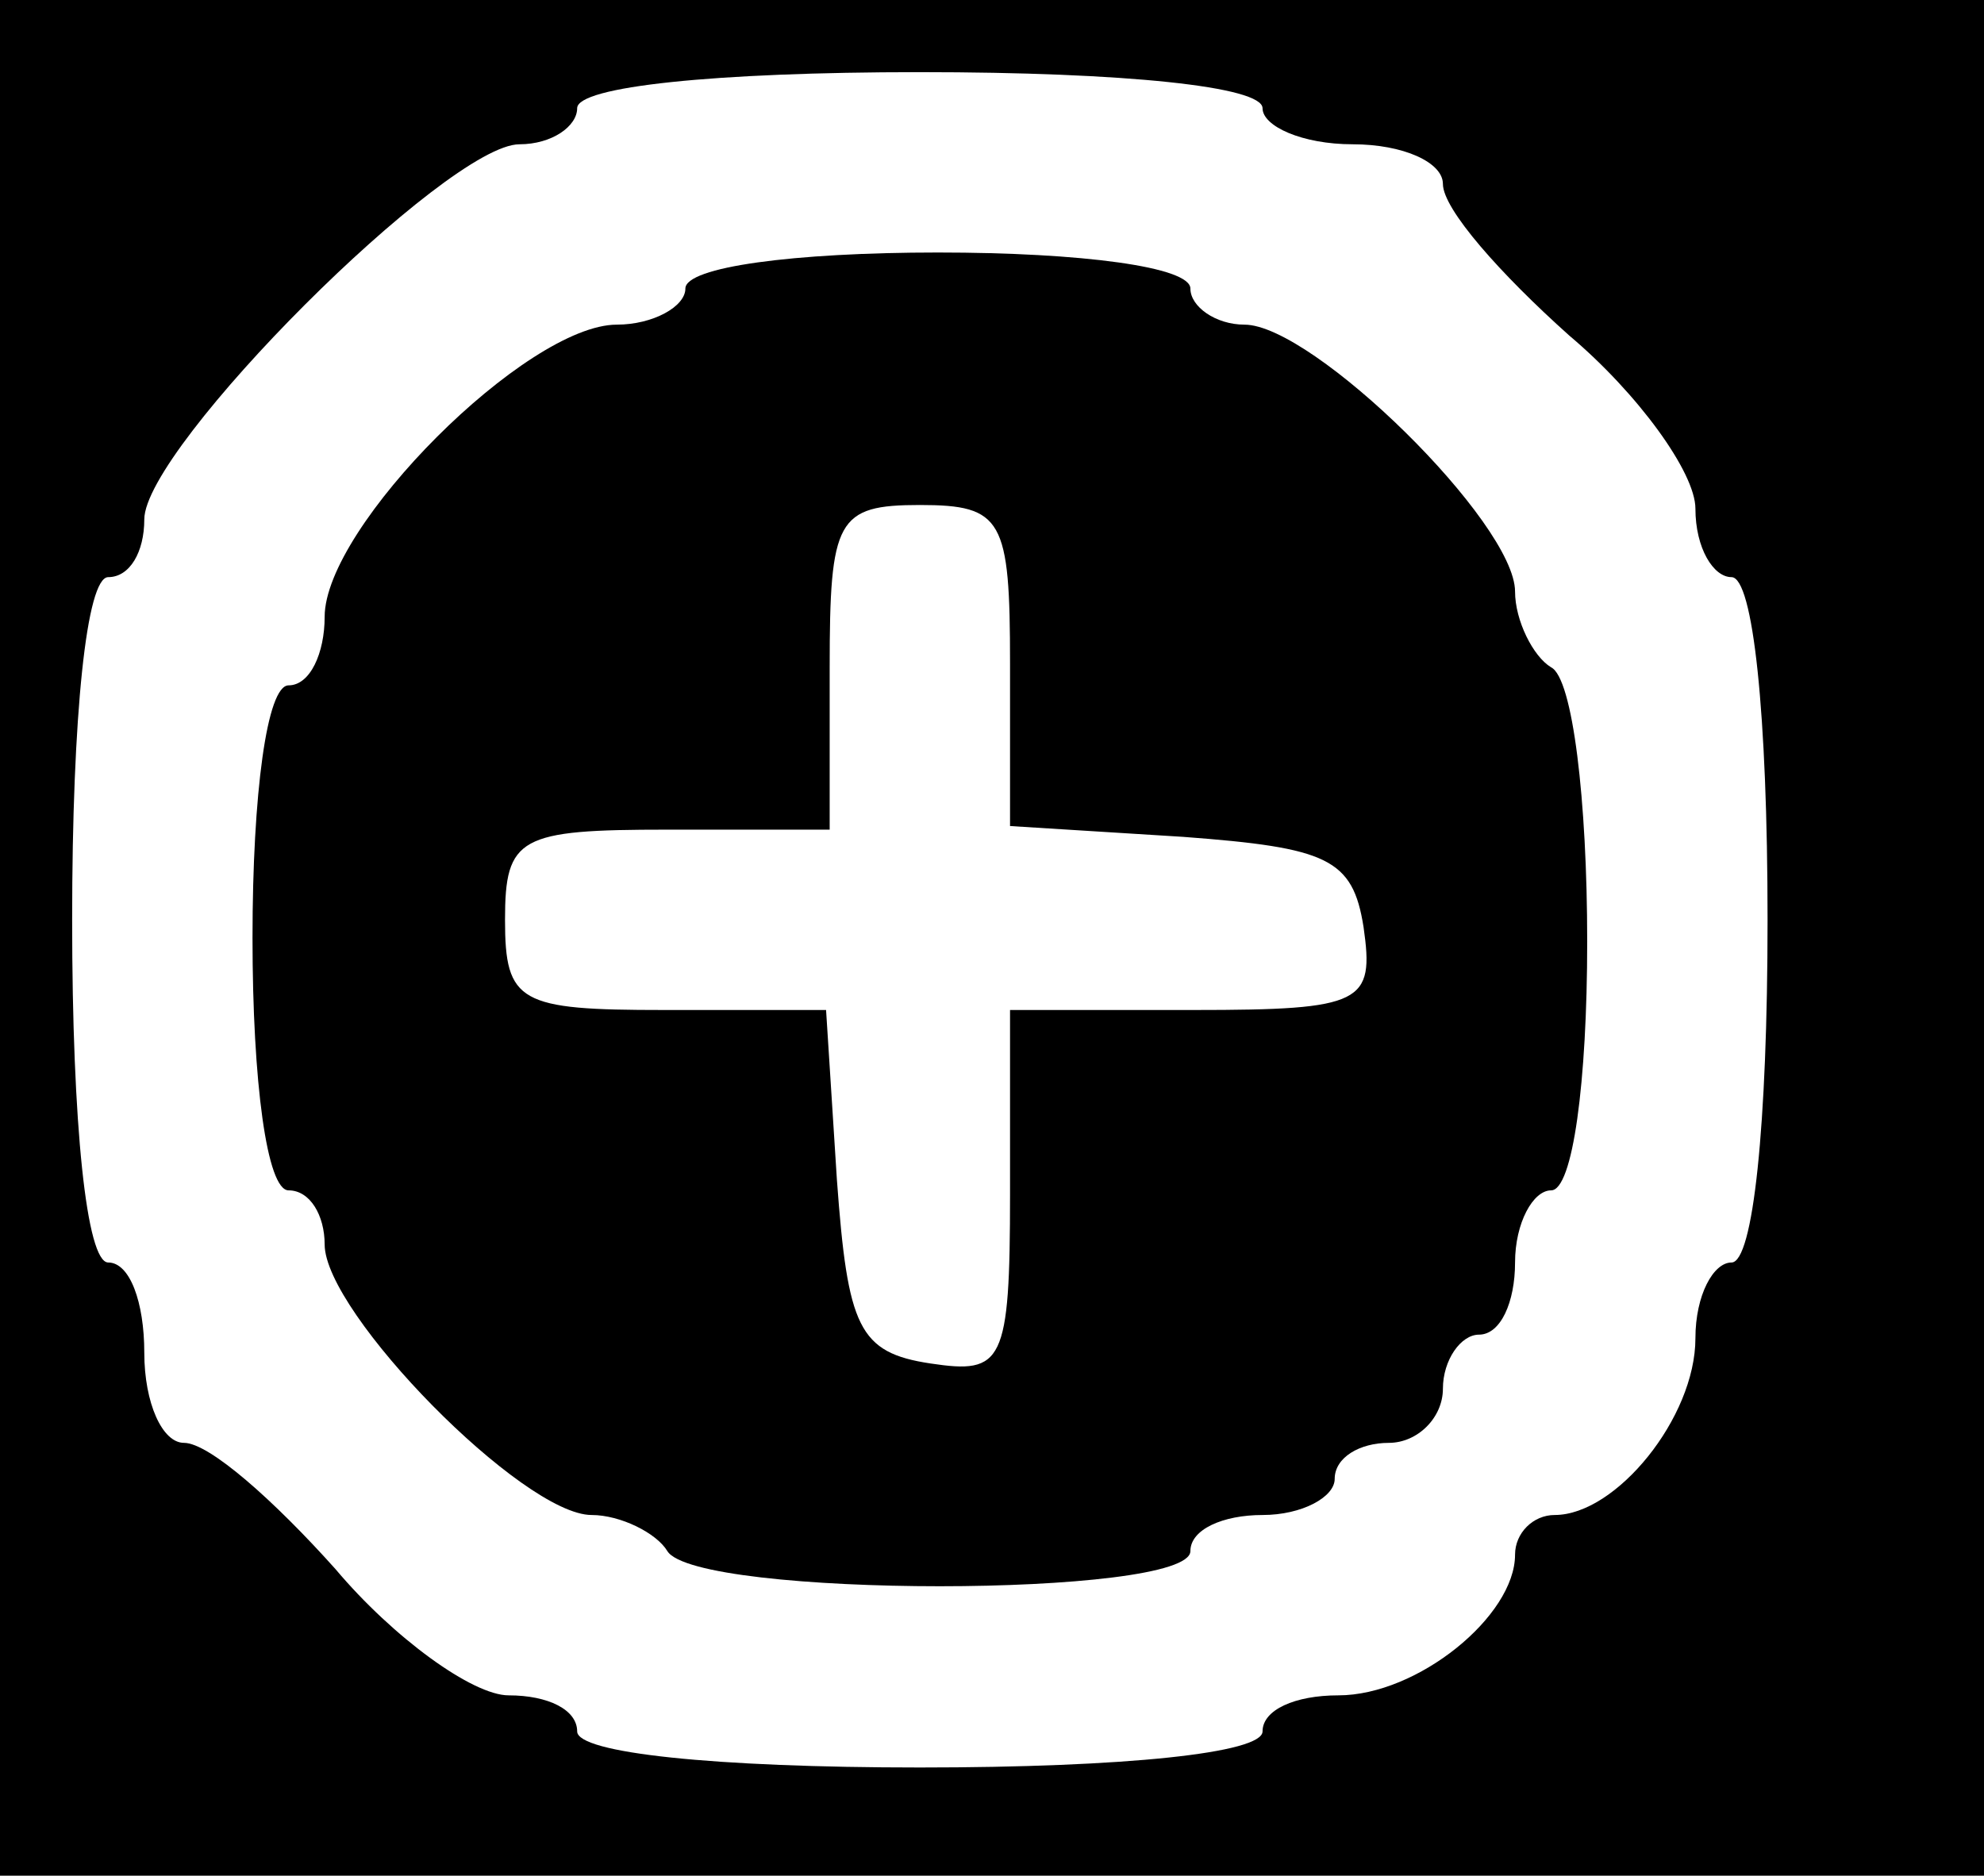 <?xml version="1.0" standalone="no"?>
<!DOCTYPE svg PUBLIC "-//W3C//DTD SVG 20010904//EN"
 "http://www.w3.org/TR/2001/REC-SVG-20010904/DTD/svg10.dtd">
<svg version="1.0" xmlns="http://www.w3.org/2000/svg"
 width="55pt" height="52pt" viewBox="0 0 55 52"
 preserveAspectRatio="xMidYMid meet">

<g transform="translate(0,52) scale(0.1,-0.1)"
fill="#000000" stroke="none">
<path d="M0 260 l0 -260 275 0 275 0 0 260 0 260 -275 0 -275 0 0 -260z m350
230 c0 -5 11 -10 25 -10 14 0 25 -5 25 -11 0 -7 16 -25 35 -42 19 -16 35 -38
35 -48 0 -11 5 -19 10 -19 6 0 10 -38 10 -95 0 -57 -4 -95 -10 -95 -5 0 -10
-9 -10 -21 0 -22 -22 -49 -39 -49 -6 0 -11 -5 -11 -11 0 -17 -27 -39 -49 -39
-12 0 -21 -4 -21 -10 0 -6 -38 -10 -95 -10 -57 0 -95 4 -95 10 0 6 -8 10 -19
10 -10 0 -32 16 -48 35 -17 19 -35 35 -42 35 -6 0 -11 11 -11 25 0 14 -4 25
-10 25 -6 0 -10 38 -10 95 0 57 4 95 10 95 6 0 10 7 10 16 0 20 84 104 104
104 9 0 16 5 16 10 0 6 38 10 95 10 57 0 95 -4 95 -10z"/>
<path d="M190 440 c0 -5 -9 -10 -19 -10 -25 0 -81 -56 -81 -81 0 -10 -4 -19
-10 -19 -6 0 -10 -30 -10 -70 0 -40 4 -70 10 -70 6 0 10 -7 10 -15 0 -19 55
-75 74 -75 8 0 18 -5 21 -10 8 -13 145 -13 145 0 0 6 9 10 20 10 11 0 20 5 20
10 0 6 7 10 15 10 8 0 15 7 15 15 0 8 5 15 10 15 6 0 10 9 10 20 0 11 5 20 10
20 6 0 10 30 10 69 0 39 -4 73 -10 76 -5 3 -10 13 -10 21 0 19 -56 74 -75 74
-8 0 -15 5 -15 10 0 6 -30 10 -70 10 -40 0 -70 -4 -70 -10z m90 -104 l0 -45
48 -3 c40 -3 47 -6 50 -25 3 -21 0 -23 -47 -23 l-51 0 0 -51 c0 -47 -2 -50
-22 -47 -20 3 -23 10 -26 51 l-3 47 -45 0 c-40 0 -44 2 -44 25 0 23 4 25 45
25 l45 0 0 45 c0 41 2 45 25 45 23 0 25 -4 25 -44z"/>
</g>
</svg>
